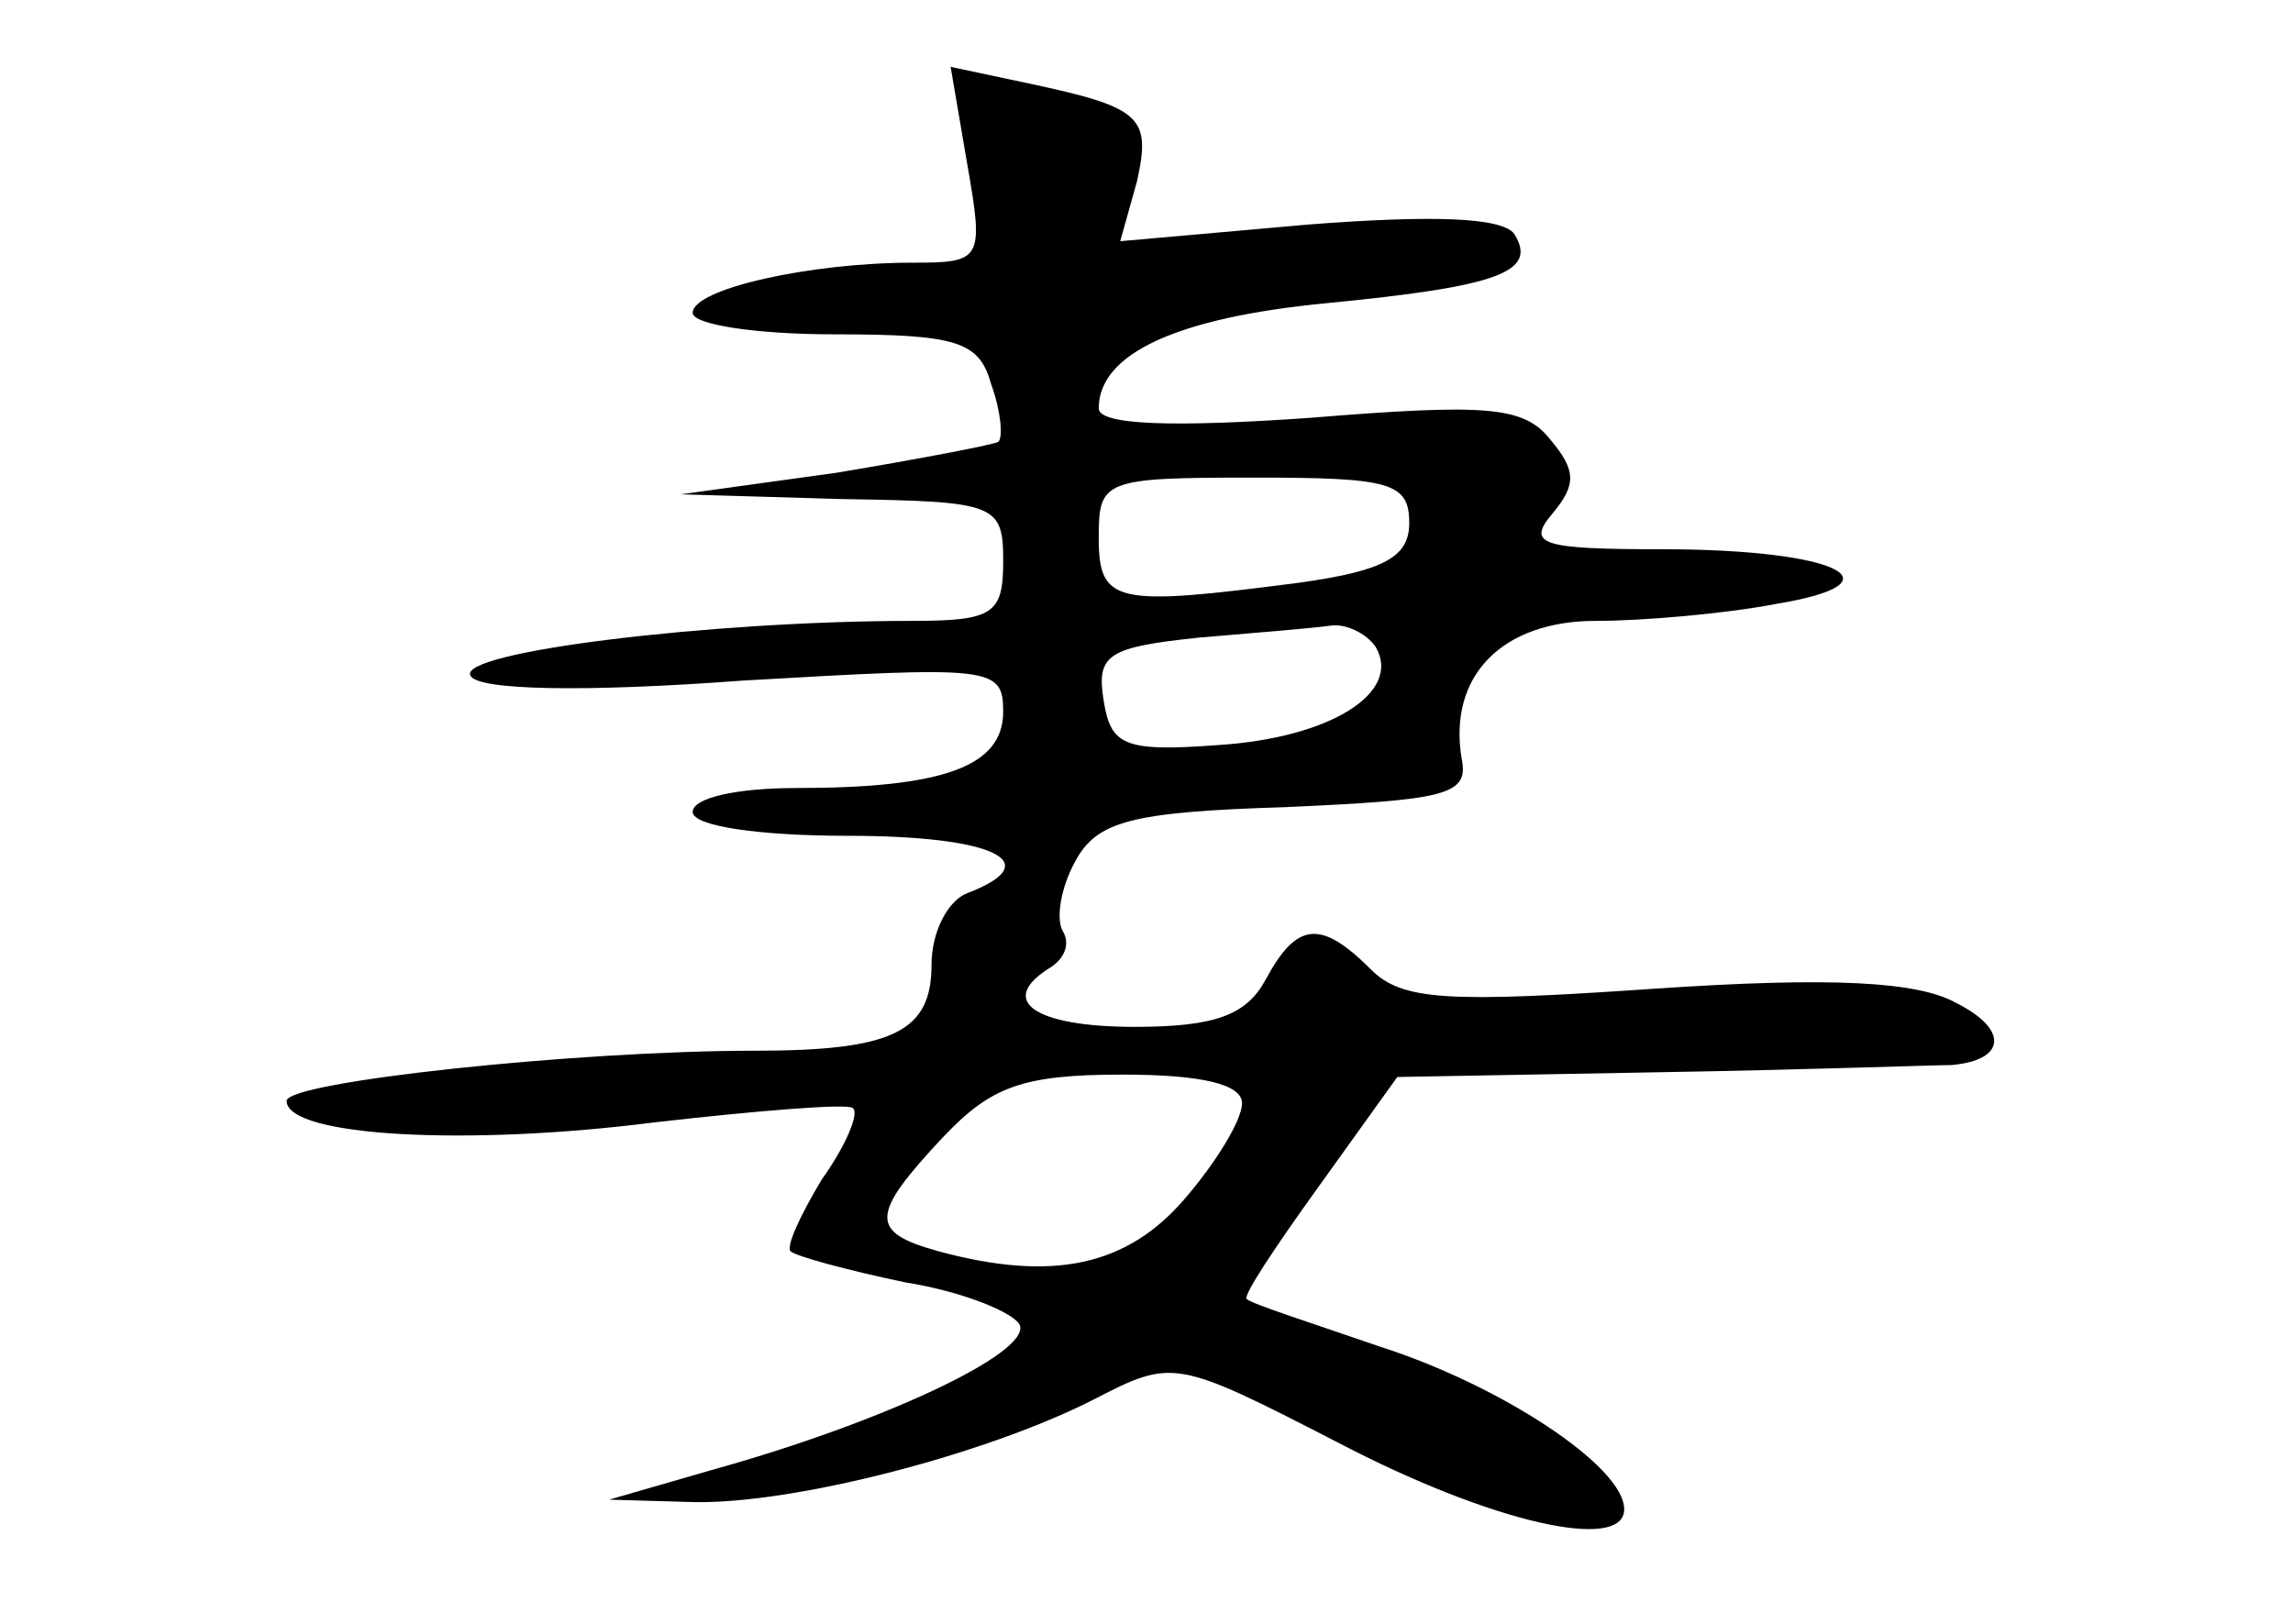 <?xml version="1.0" standalone="no"?>
<!DOCTYPE svg PUBLIC "-//W3C//DTD SVG 20010904//EN"
 "http://www.w3.org/TR/2001/REC-SVG-20010904/DTD/svg10.dtd">
<svg version="1.0" xmlns="http://www.w3.org/2000/svg"
 width="96pt" height="68pt" viewBox="0 0 96 68"
 preserveAspectRatio="xMidYMid meet">
<g transform="translate(0,68) scale(0.1,-0.1)"
fill="#000000" stroke="none">
<path d="M405 611 c7 -40 6 -41 -23 -41 -43 0 -92 -11 -92 -21 0 -5 27 -9 59
-9 52 0 61 -3 66 -21 4 -11 5 -22 3 -24 -1 -1 -32 -7 -68 -13 l-65 -9 68 -2
c64 -1 67 -2 67 -26 0 -22 -4 -25 -38 -25 -84 0 -191 -13 -185 -23 3 -6 47 -7
114 -2 104 6 109 6 109 -13 0 -23 -25 -32 -87 -32 -24 0 -43 -4 -43 -10 0 -6
28 -10 65 -10 61 0 84 -11 50 -24 -8 -3 -15 -16 -15 -30 0 -28 -16 -36 -74
-36 -75 0 -196 -13 -196 -21 0 -15 76 -19 154 -9 44 5 81 8 83 6 3 -2 -3 -16
-13 -30 -9 -15 -15 -28 -13 -30 2 -2 24 -8 48 -13 25 -4 46 -13 48 -18 4 -12
-59 -41 -127 -60 l-45 -13 35 -1 c42 -1 123 20 168 43 33 17 34 17 102 -18 65
-34 120 -46 120 -28 0 18 -52 52 -102 68 -29 10 -54 18 -56 20 -2 1 12 22 30
47 l33 46 110 2 c61 1 115 3 122 3 23 2 24 15 2 26 -16 9 -52 11 -126 6 -87
-6 -106 -5 -119 8 -21 21 -31 20 -44 -4 -8 -15 -21 -20 -55 -20 -42 0 -58 11
-35 25 6 4 8 10 5 15 -3 5 -1 18 5 29 9 17 23 21 88 23 67 3 77 5 74 20 -6 35
17 58 56 58 20 0 54 3 75 7 55 9 26 23 -47 23 -51 0 -57 2 -46 15 10 12 10 18
-1 31 -11 14 -27 15 -101 9 -57 -4 -88 -3 -88 4 0 23 33 38 95 44 72 7 89 13
79 29 -5 7 -34 8 -86 4 l-79 -7 7 25 c6 27 2 31 -45 41 l-33 7 7 -41z m185
-150 c0 -14 -10 -20 -46 -25 -77 -10 -84 -9 -84 19 0 24 2 25 65 25 57 0 65
-2 65 -19z m-14 -52 c11 -19 -19 -38 -66 -41 -40 -3 -45 0 -48 19 -3 19 2 22
40 26 24 2 48 4 55 5 6 1 15 -3 19 -9z m-56 -191 c0 -7 -11 -25 -24 -40 -24
-28 -55 -35 -103 -22 -29 8 -29 15 2 48 20 21 33 26 75 26 33 0 50 -4 50 -12z"/>
</g>
</svg>
